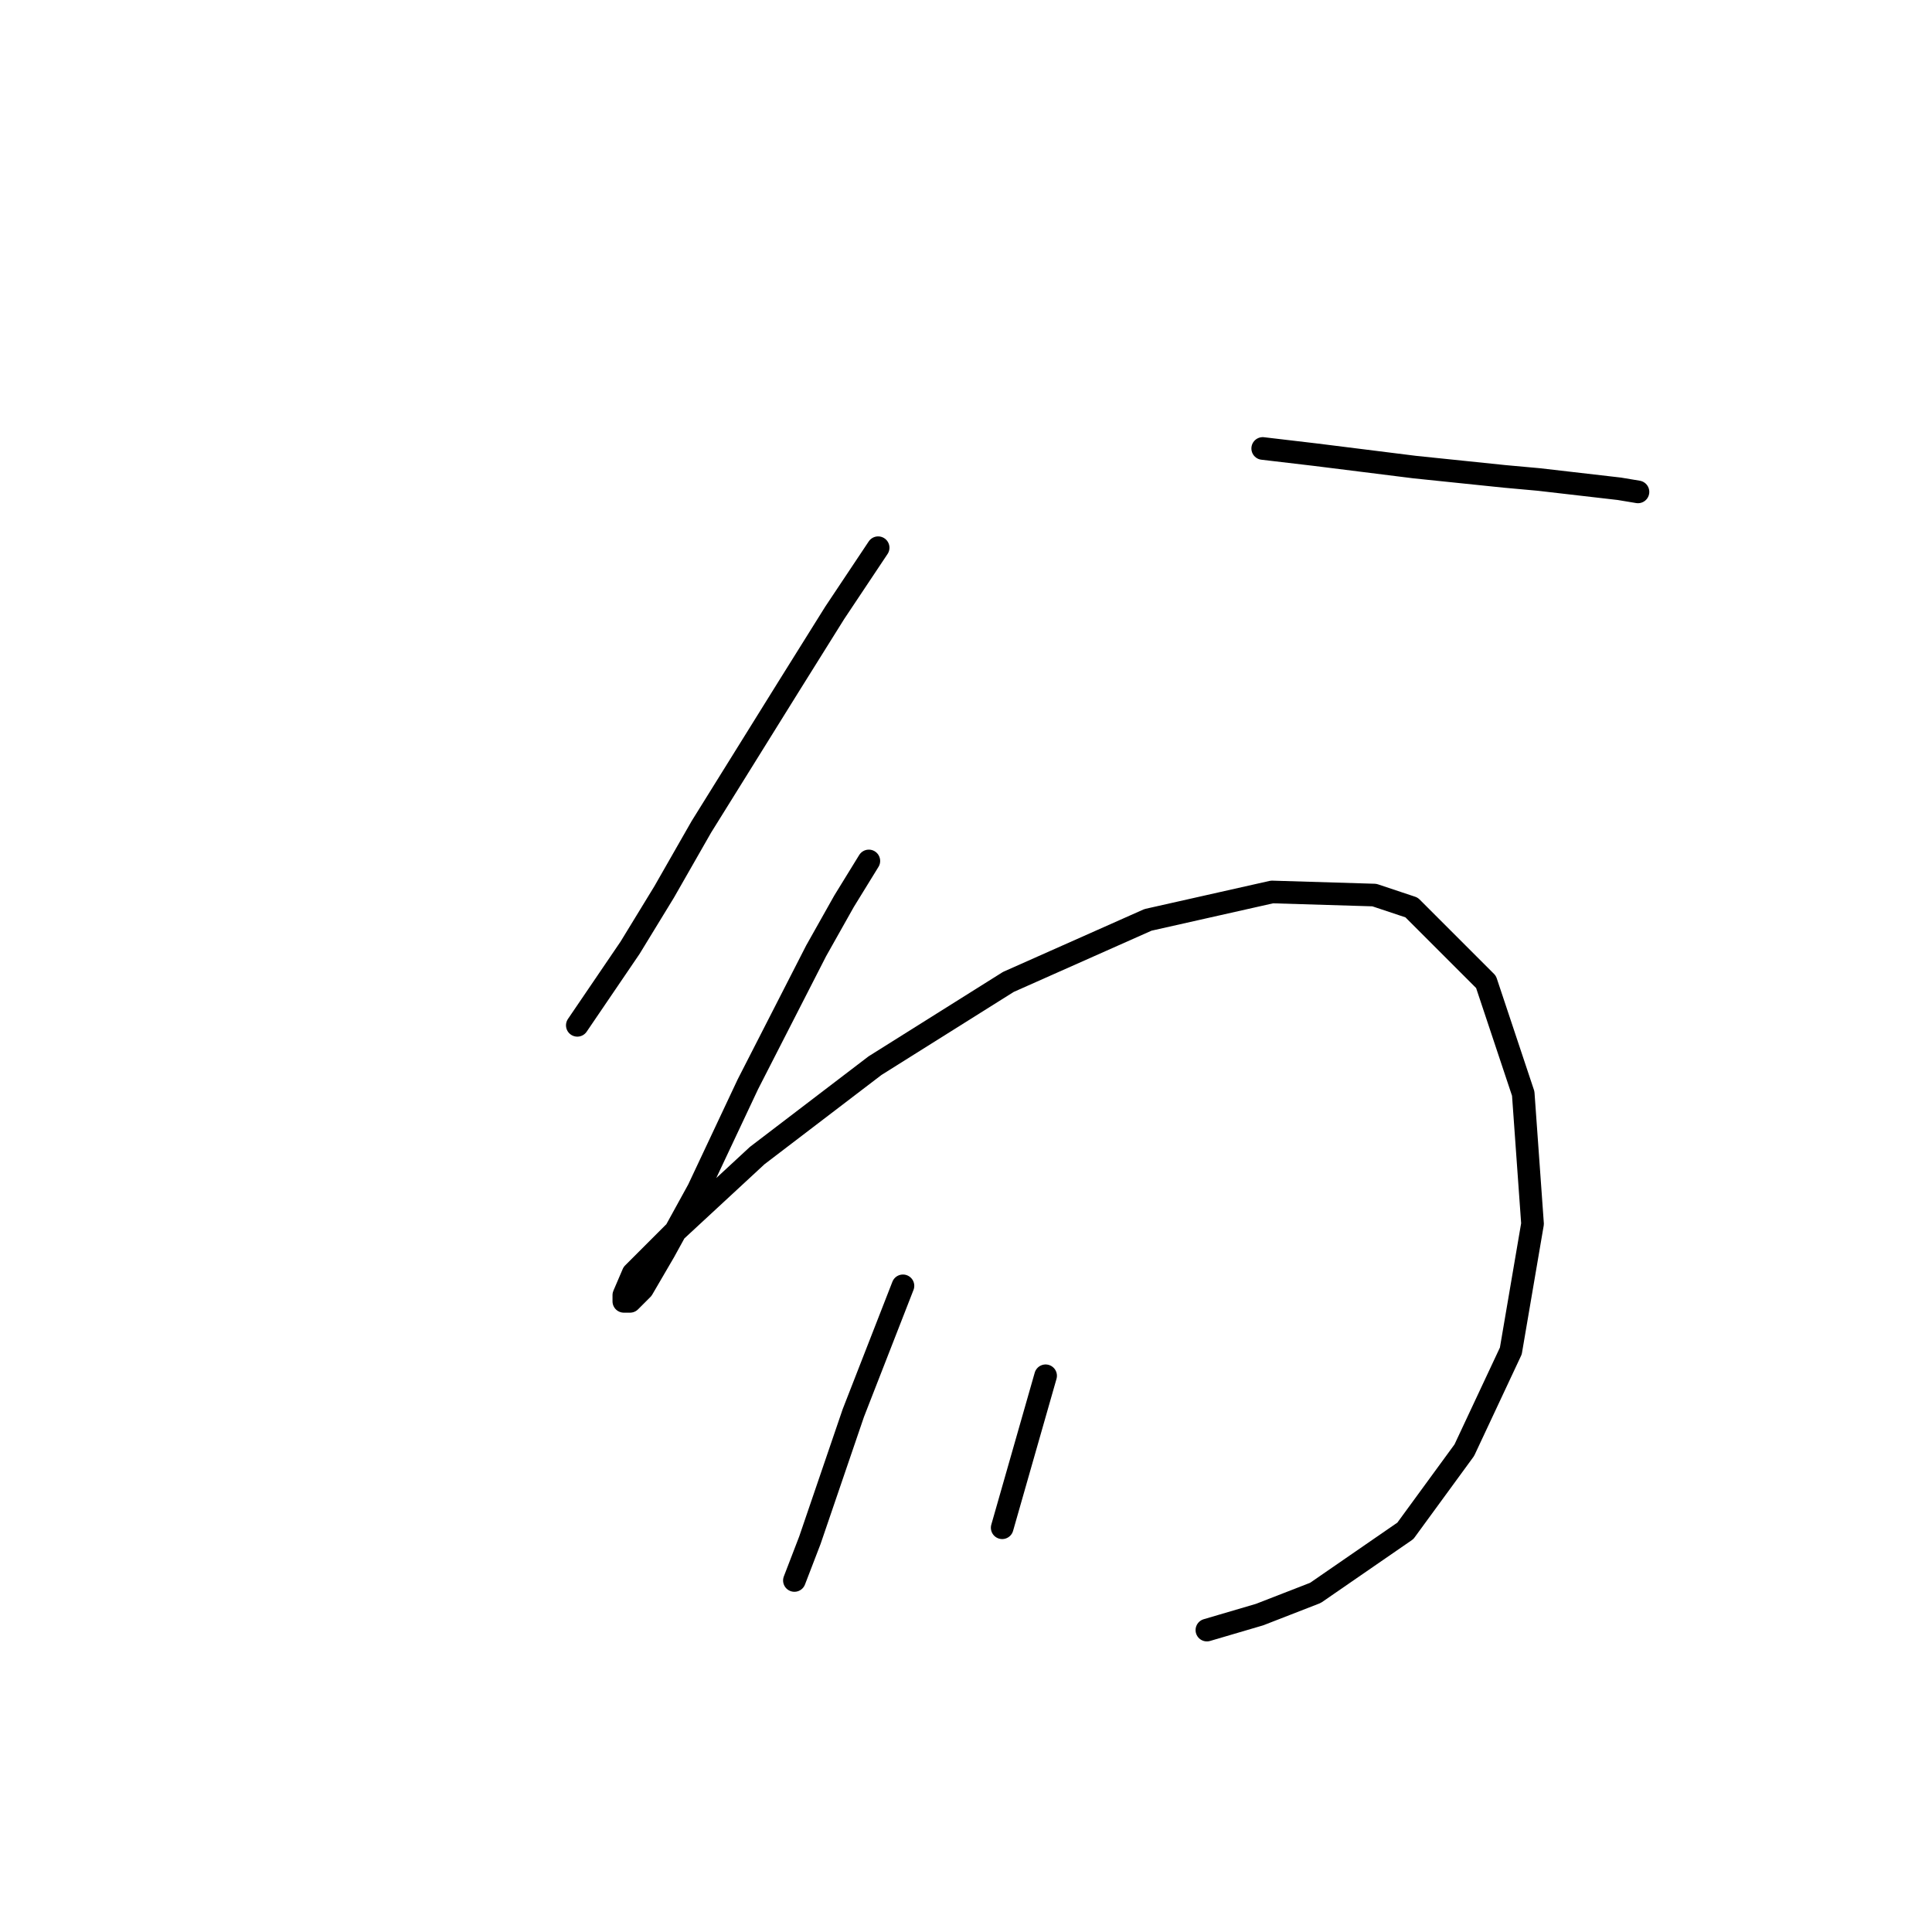 <?xml version="1.0" standalone="no"?>
    <svg width="256" height="256" xmlns="http://www.w3.org/2000/svg" version="1.1">
    <polyline stroke="black" stroke-width="3" stroke-linecap="round" fill="transparent" stroke-linejoin="round" points="116.358 72.575 110.605 81.205 104.441 91.068 92.935 109.56 88.003 118.19 83.483 125.587 76.497 135.861 76.497 135.861 " />
        <polyline stroke="black" stroke-width="3" stroke-linecap="round" fill="transparent" stroke-linejoin="round" points="167.316 59.425 174.302 60.247 180.877 61.069 187.452 61.891 199.369 63.124 203.89 63.534 214.574 64.767 217.04 65.178 217.04 65.178 " />
        <polyline stroke="black" stroke-width="3" stroke-linecap="round" fill="transparent" stroke-linejoin="round" points="115.126 114.081 111.838 119.423 108.139 125.998 99.099 143.669 92.524 157.641 88.003 165.86 85.127 170.791 83.483 172.435 82.661 172.435 82.661 171.613 83.894 168.737 89.236 163.394 100.332 153.121 115.947 141.203 133.618 130.108 152.111 121.889 168.549 118.19 182.11 118.601 187.041 120.245 196.904 130.108 201.835 144.902 203.068 162.161 200.191 179.01 194.027 192.16 186.219 202.845 174.302 211.064 166.905 213.941 159.919 215.995 159.919 215.995 " />
        <polyline stroke="black" stroke-width="3" stroke-linecap="round" fill="transparent" stroke-linejoin="round" points="119.646 170.38 113.071 187.229 107.318 204.078 105.263 209.42 105.263 209.42 " />
        <polyline stroke="black" stroke-width="3" stroke-linecap="round" fill="transparent" stroke-linejoin="round" points="138.549 182.298 132.796 202.434 132.796 202.434 " />
        </svg>